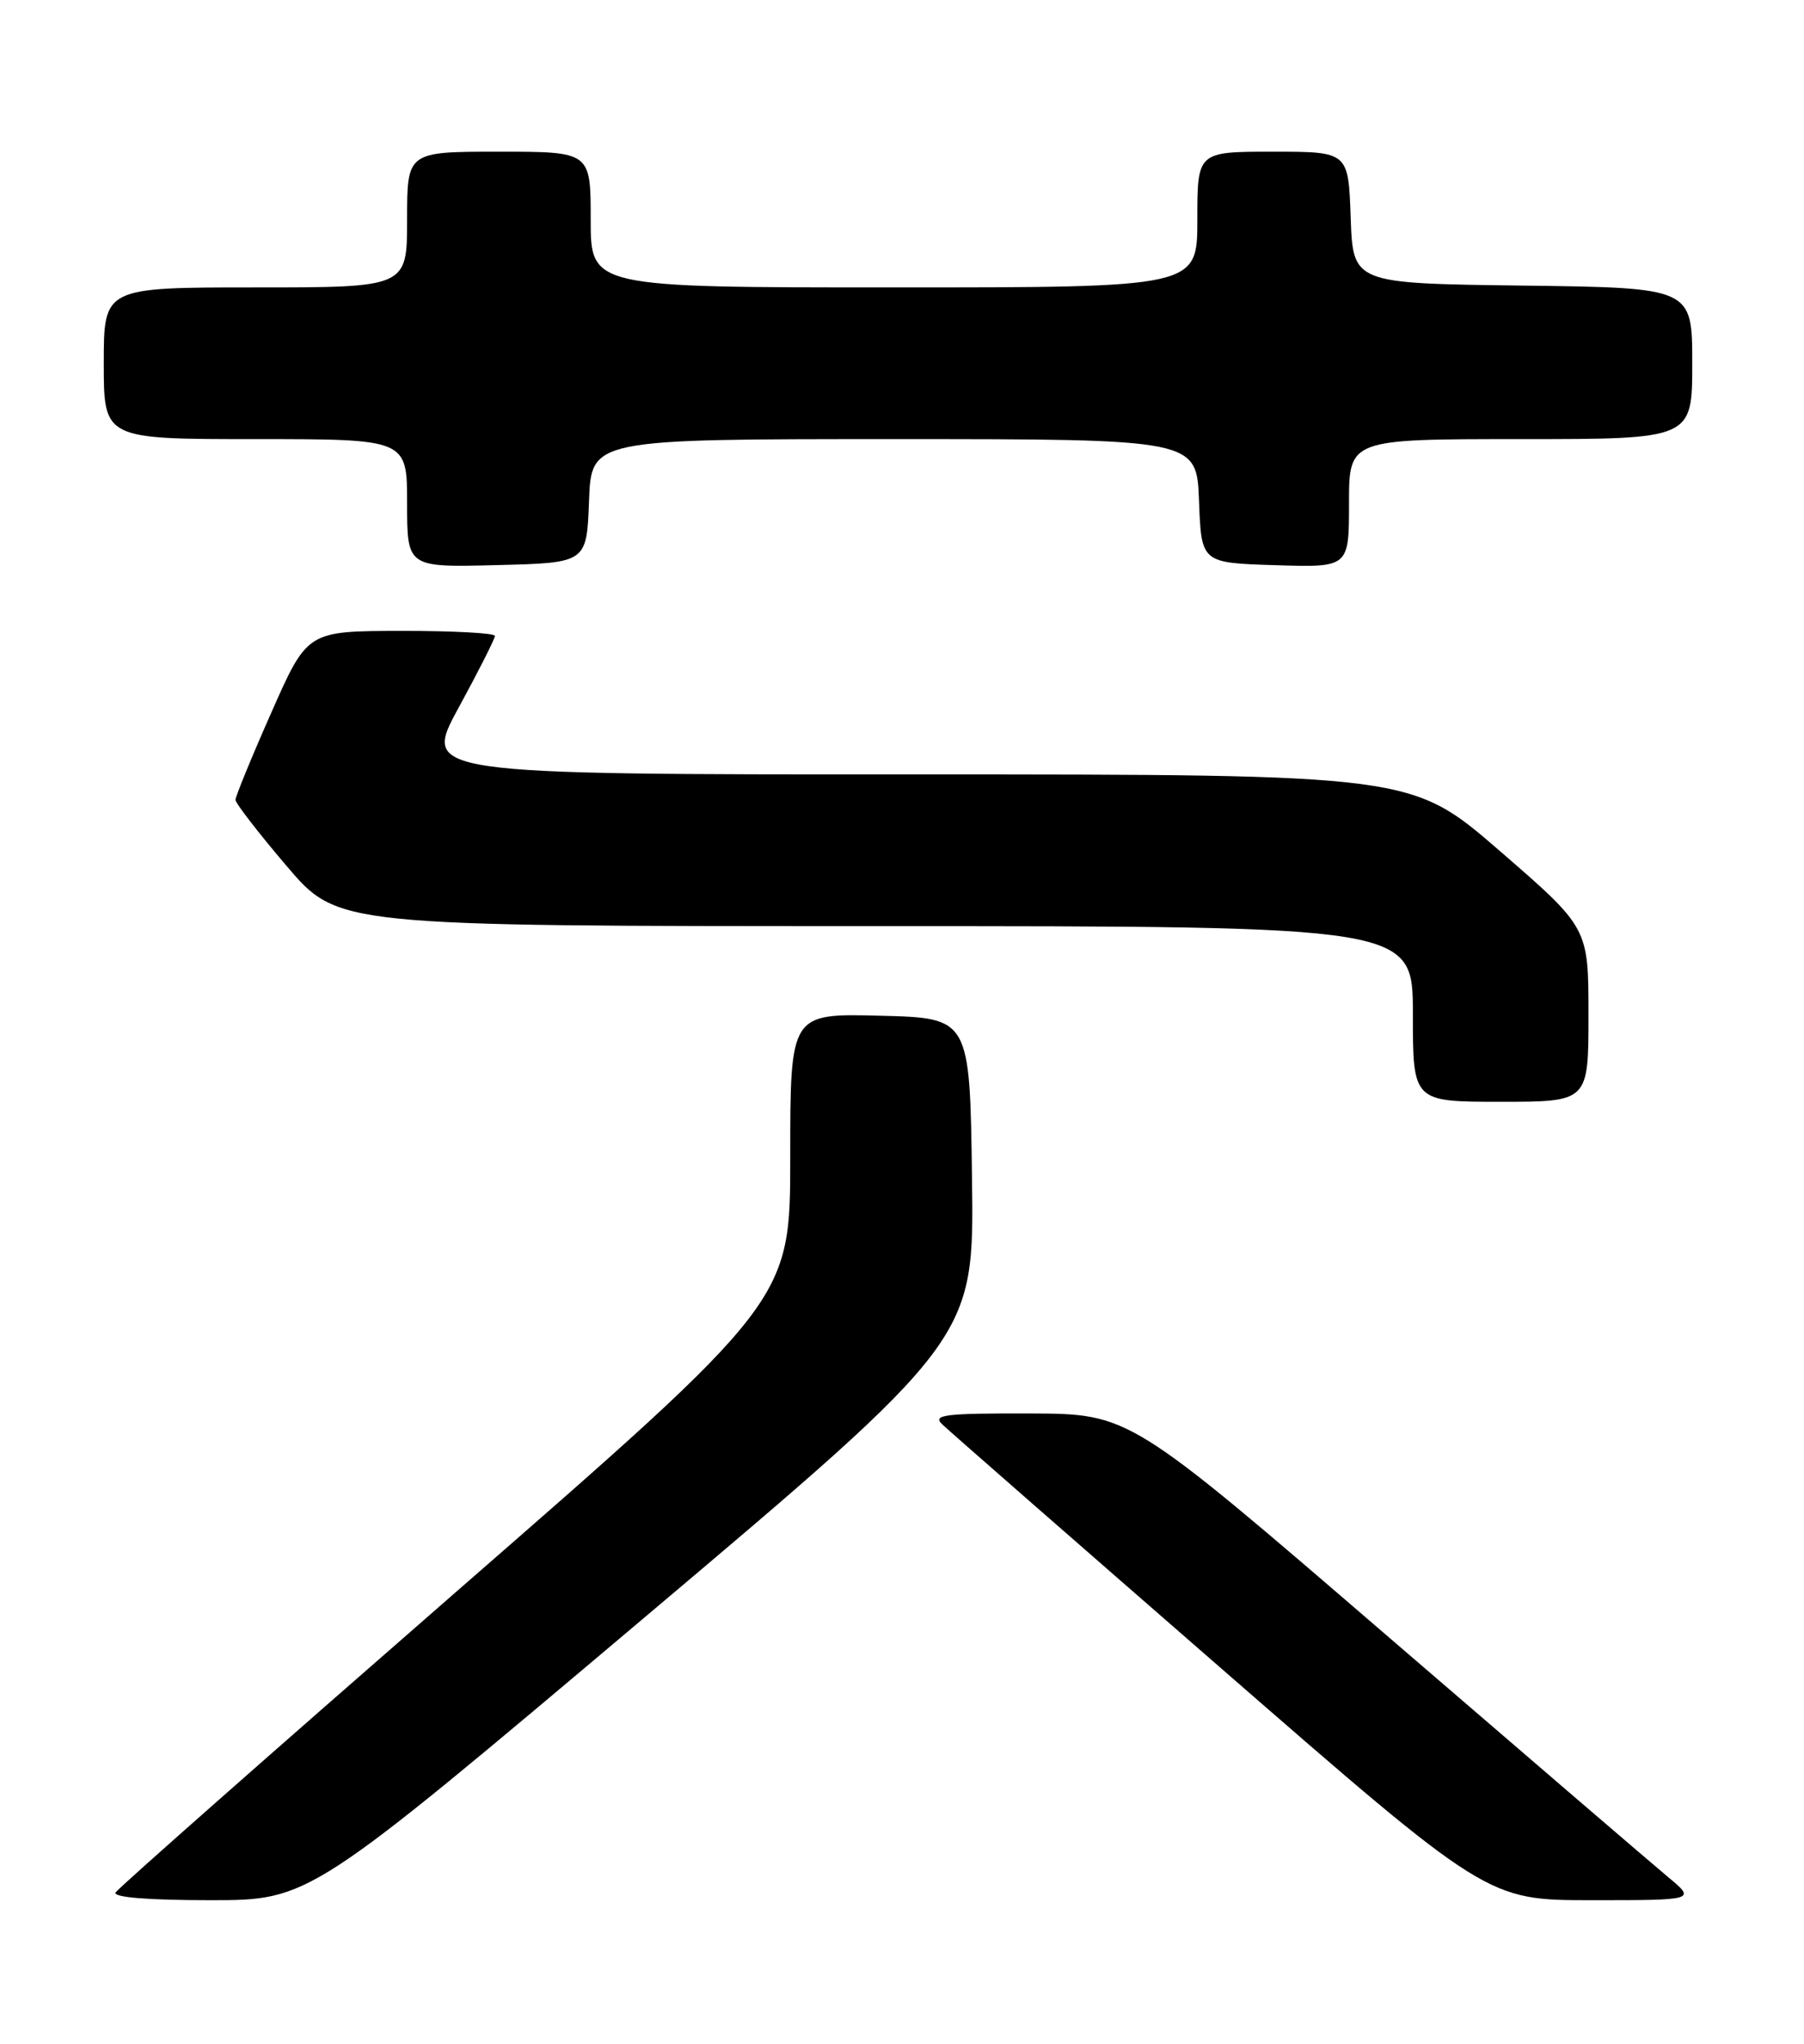 <?xml version="1.0" encoding="UTF-8" standalone="no"?>
<!DOCTYPE svg PUBLIC "-//W3C//DTD SVG 1.1//EN" "http://www.w3.org/Graphics/SVG/1.1/DTD/svg11.dtd" >
<svg xmlns="http://www.w3.org/2000/svg" xmlns:xlink="http://www.w3.org/1999/xlink" version="1.1" viewBox="0 0 226 256">
 <g >
 <path fill="currentColor"
d=" M 80.41 202.87 C 122.04 167.74 122.04 167.74 121.77 147.62 C 121.50 127.50 121.50 127.50 110.25 127.22 C 99.00 126.93 99.00 126.93 99.00 144.92 C 99.00 162.90 99.00 162.90 57.04 199.47 C 33.97 219.59 14.81 236.49 14.48 237.03 C 14.11 237.64 18.51 238.00 26.33 238.00 C 38.78 238.00 38.78 238.00 80.41 202.87 Z  M 208.98 235.11 C 207.07 233.52 191.10 219.81 173.50 204.65 C 141.50 177.08 141.50 177.08 129.04 177.04 C 118.31 177.01 116.78 177.20 118.04 178.40 C 118.84 179.18 134.54 192.90 152.91 208.90 C 186.33 238.00 186.33 238.00 199.39 238.00 C 212.46 238.00 212.46 238.00 208.98 235.11 Z  M 199.00 127.11 C 199.00 116.21 199.00 116.21 187.92 106.61 C 176.83 97.00 176.83 97.00 114.86 97.00 C 52.90 97.00 52.90 97.00 57.45 88.65 C 59.95 84.06 62.00 80.01 62.00 79.65 C 62.00 79.29 56.71 79.01 50.25 79.02 C 38.50 79.04 38.50 79.04 34.00 89.23 C 31.52 94.83 29.50 99.76 29.50 100.18 C 29.50 100.60 32.38 104.33 35.91 108.47 C 42.32 116.00 42.32 116.00 109.66 116.00 C 177.00 116.00 177.00 116.00 177.00 127.00 C 177.00 138.00 177.00 138.00 188.00 138.00 C 199.00 138.00 199.00 138.00 199.00 127.11 Z  M 73.79 62.75 C 74.08 55.00 74.08 55.00 112.00 55.00 C 149.92 55.00 149.92 55.00 150.21 62.75 C 150.50 70.50 150.50 70.50 159.75 70.79 C 169.00 71.08 169.00 71.08 169.00 63.04 C 169.00 55.00 169.00 55.00 190.50 55.00 C 212.00 55.00 212.00 55.00 212.00 45.52 C 212.00 36.04 212.00 36.04 190.75 35.77 C 169.50 35.50 169.50 35.50 169.21 27.25 C 168.92 19.00 168.92 19.00 159.46 19.00 C 150.00 19.00 150.00 19.00 150.00 27.50 C 150.00 36.00 150.00 36.00 112.00 36.00 C 74.00 36.00 74.00 36.00 74.00 27.50 C 74.00 19.00 74.00 19.00 62.50 19.00 C 51.00 19.00 51.00 19.00 51.00 27.50 C 51.00 36.00 51.00 36.00 32.00 36.00 C 13.00 36.00 13.00 36.00 13.00 45.50 C 13.00 55.00 13.00 55.00 32.00 55.00 C 51.00 55.00 51.00 55.00 51.00 63.03 C 51.00 71.07 51.00 71.07 62.25 70.78 C 73.50 70.50 73.50 70.50 73.79 62.75 Z "/>
</g>
</svg>